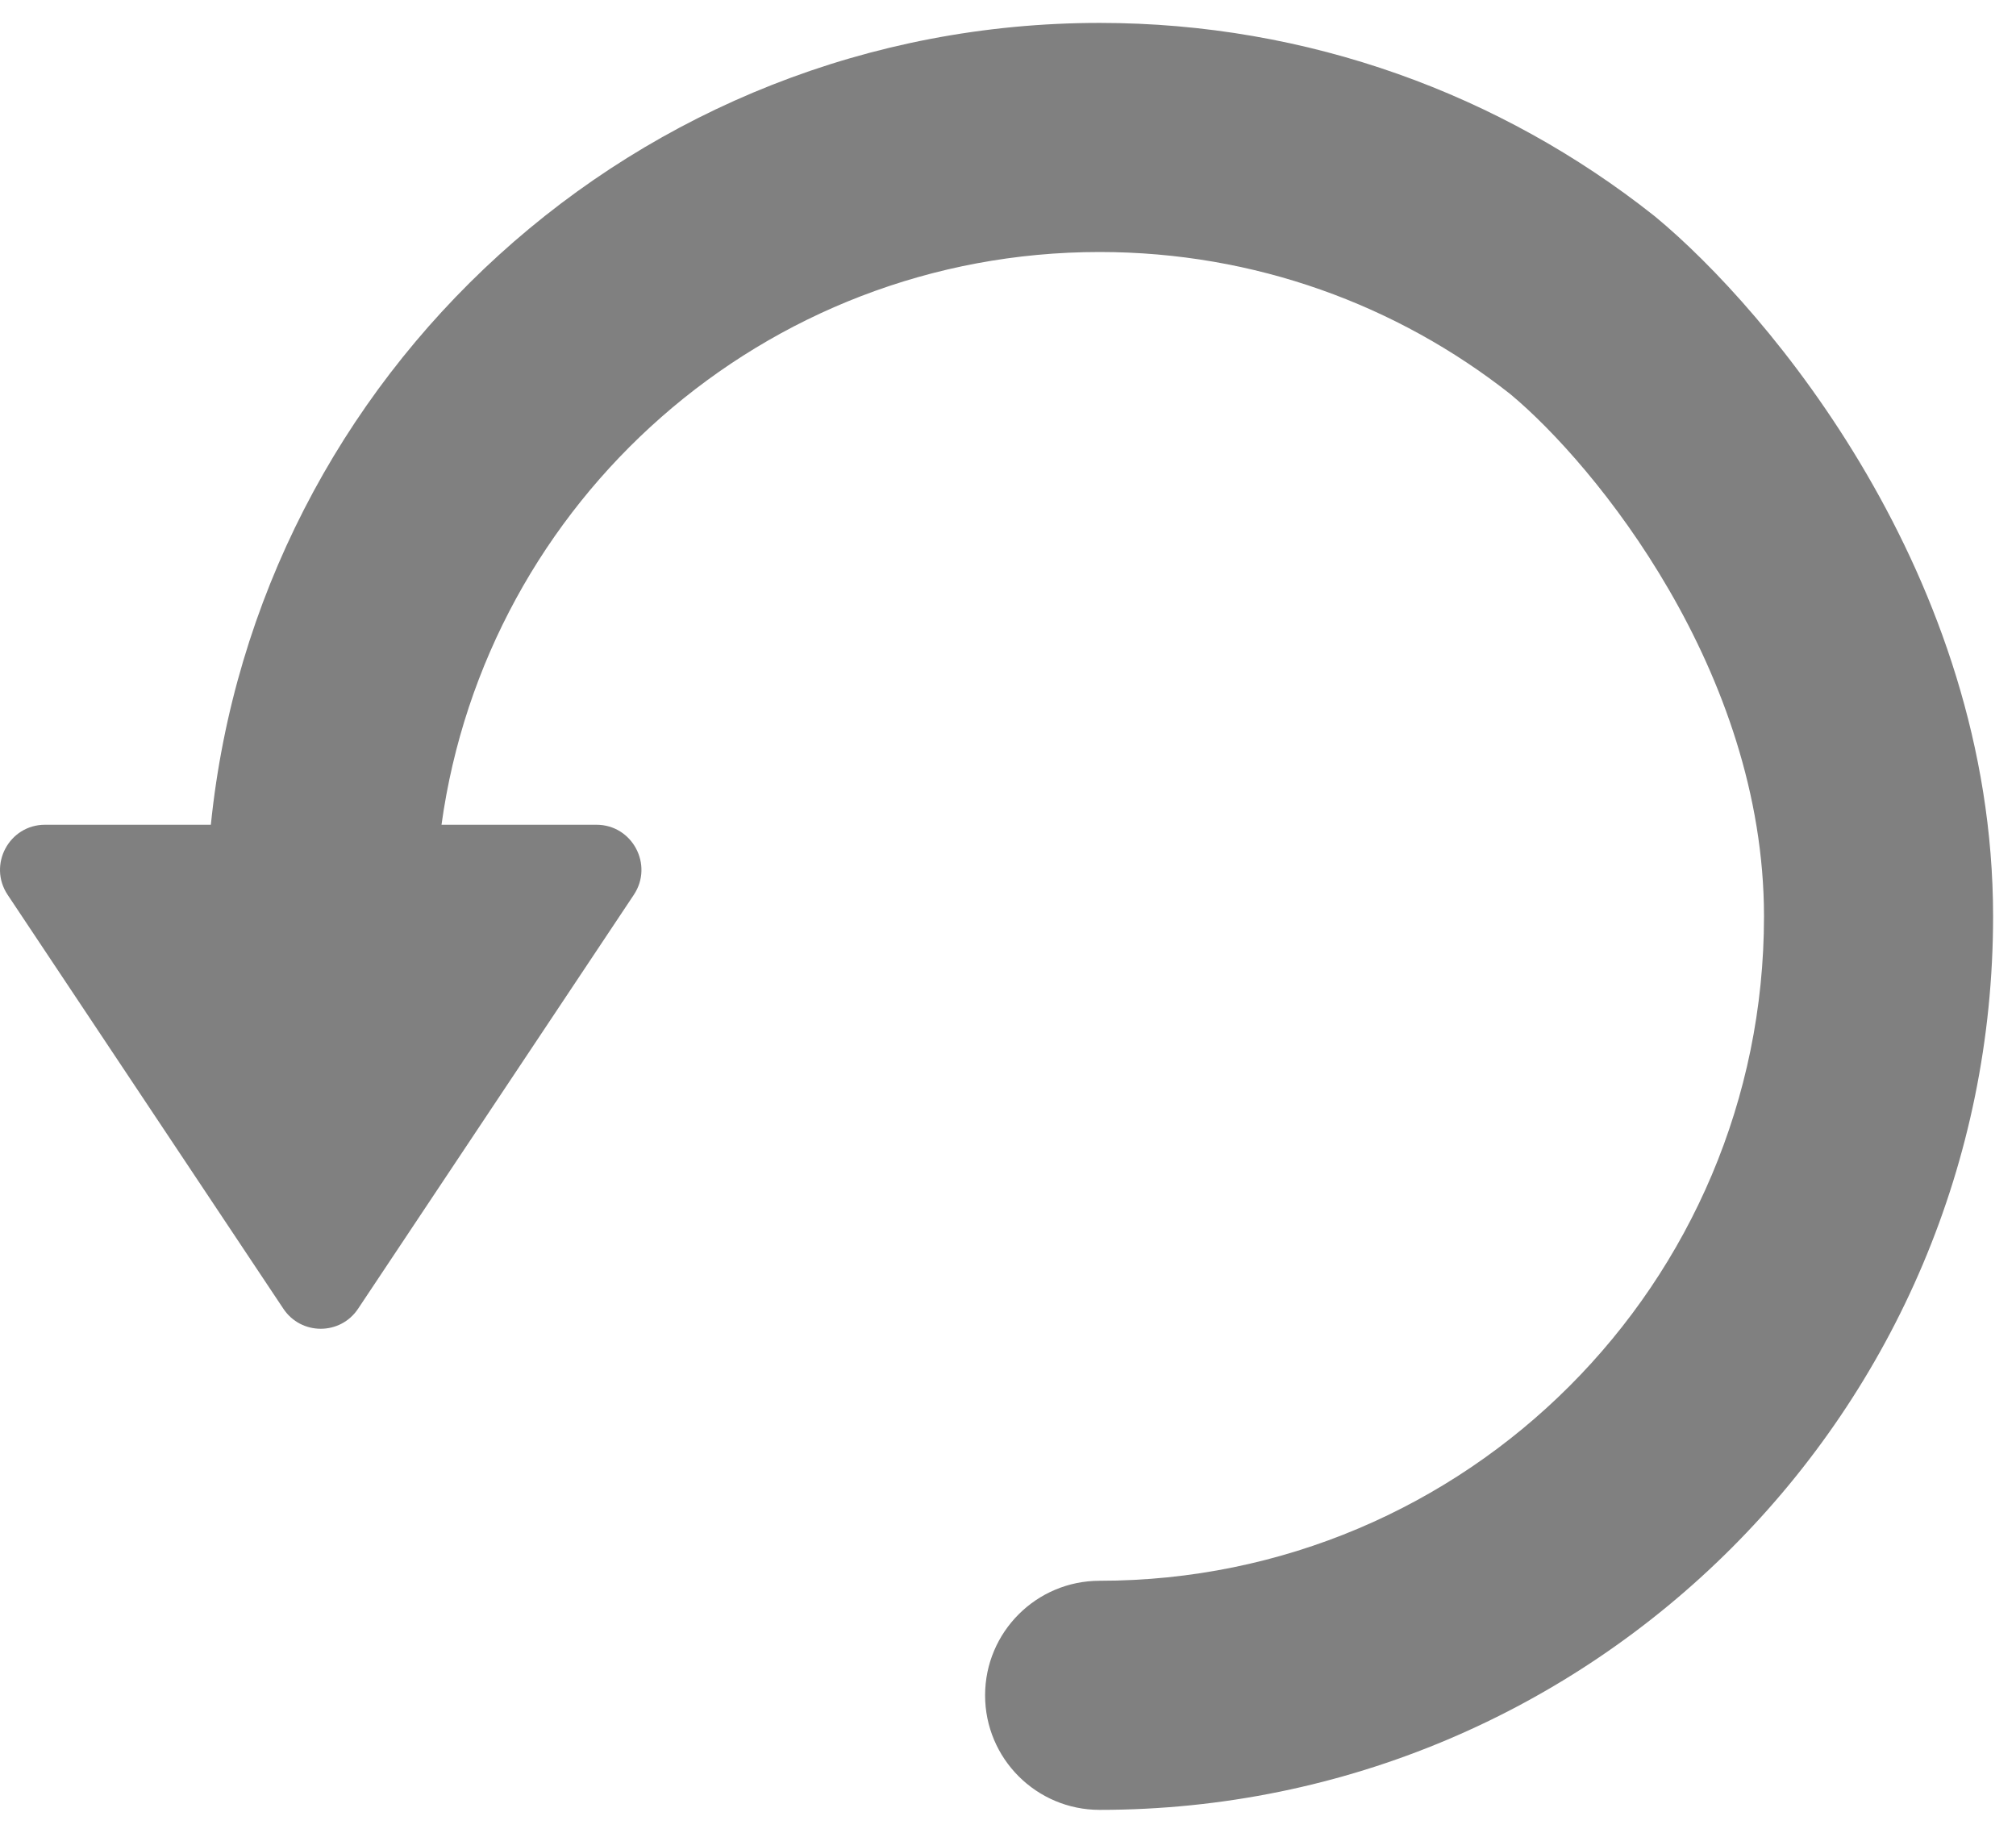 <svg width="22" height="20" viewBox="0 0 22 20" fill="none" xmlns="http://www.w3.org/2000/svg">
<path fill-rule="evenodd" clip-rule="evenodd" d="M12 0.25C14.281 0.25 16.382 1.035 18.044 2.349L18.064 2.365C19.294 3.382 21.75 6.282 21.75 10C21.75 15.385 17.385 19.75 12 19.75C11.31 19.75 10.75 19.19 10.75 18.5C10.75 17.81 11.31 17.25 12 17.25C16.004 17.25 19.25 14.004 19.25 10C19.25 7.328 17.41 5.073 16.482 4.301C15.248 3.329 13.693 2.75 12 2.75C8.335 2.75 5.306 5.469 4.818 9H6.509C6.9 9 7.134 9.437 6.917 9.764L3.908 14.281C3.714 14.573 3.286 14.573 3.092 14.281L0.083 9.764C-0.134 9.437 0.1 9 0.491 9H2.301C2.801 4.085 6.953 0.25 12 0.25Z" fill="#808080"/>
</svg>
